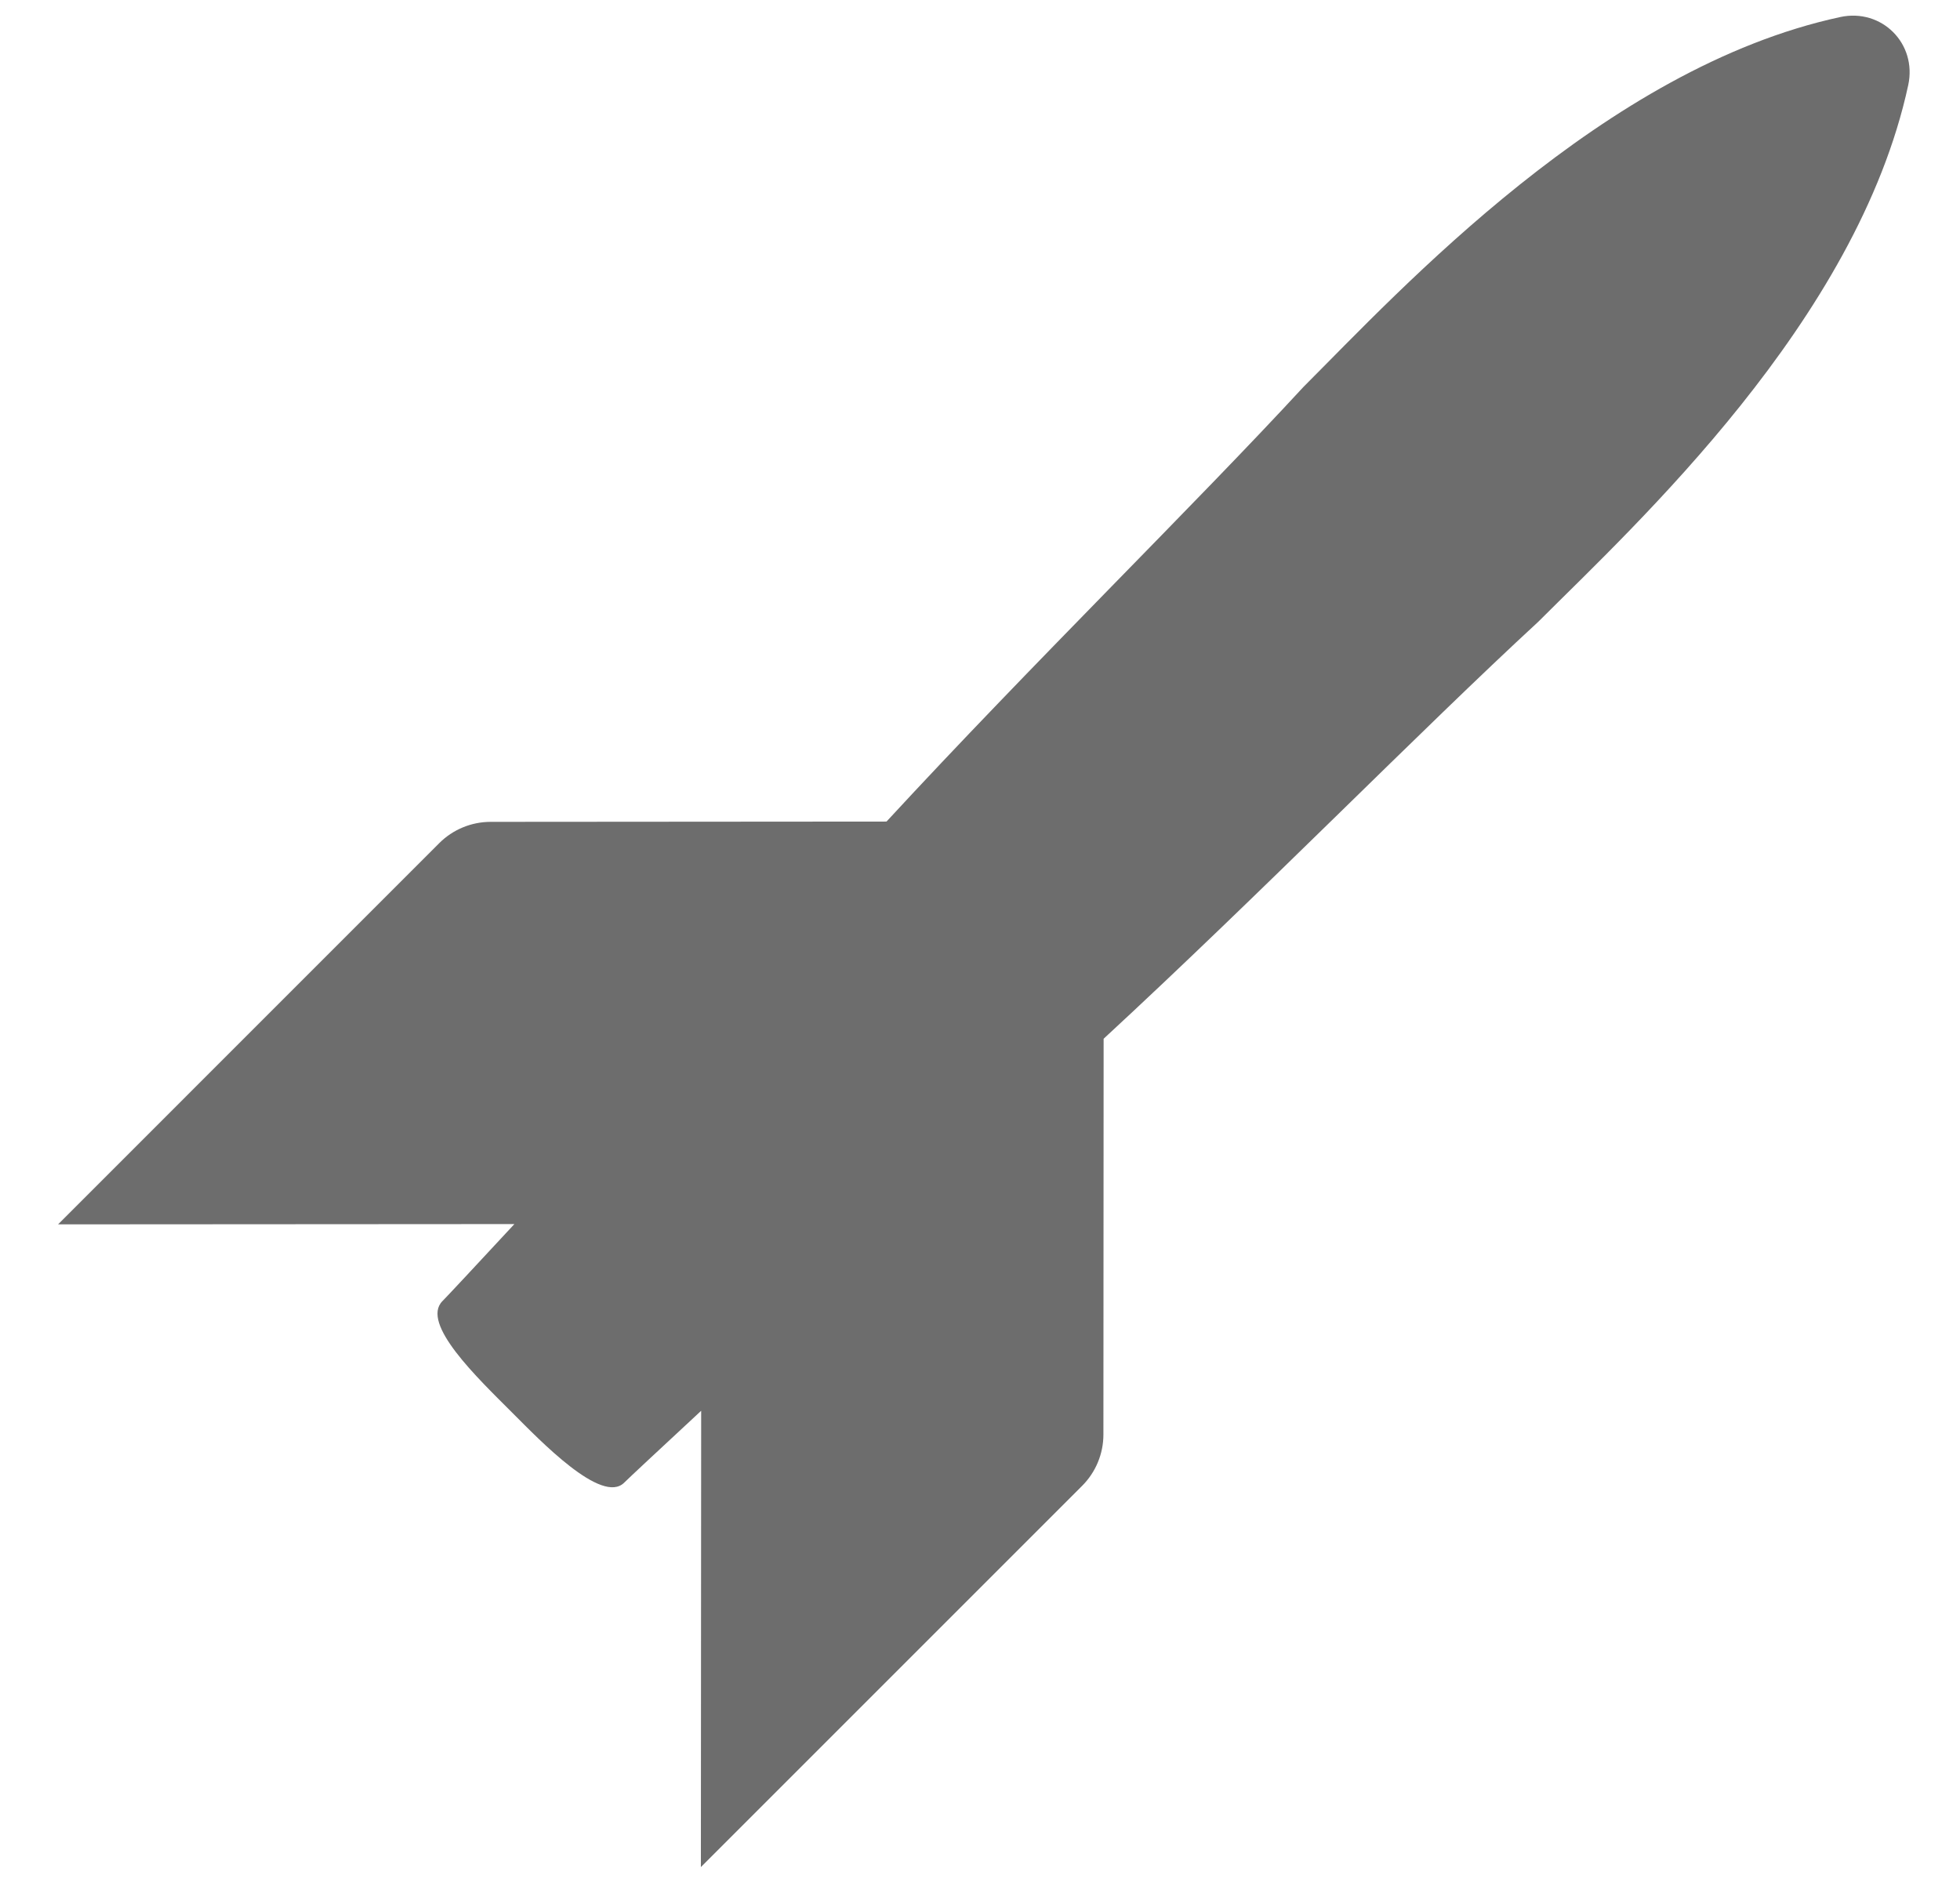 <svg width="27" height="26" viewBox="0 0 27 26" fill="none" xmlns="http://www.w3.org/2000/svg">
<path d="M7.058 19.463C6.577 18.982 5.788 18.231 6.096 17.923C6.158 17.861 6.519 17.474 7.086 16.863L0.8 16.867L6.052 11.614C6.24 11.427 6.494 11.322 6.759 11.322L12.212 11.318C14.234 9.128 16.451 6.962 17.956 5.33C19.299 3.987 22.101 0.936 25.349 0.235C25.922 0.111 26.41 0.6 26.287 1.172C25.585 4.421 22.535 7.222 21.191 8.565C19.559 10.07 17.393 12.287 15.203 14.31L15.2 19.763C15.2 20.028 15.094 20.282 14.907 20.469L9.655 25.721L9.659 19.435C9.047 20.003 8.661 20.363 8.599 20.425C8.29 20.733 7.443 19.848 7.058 19.463Z" fill="#6D6D6D"/>
</svg>
